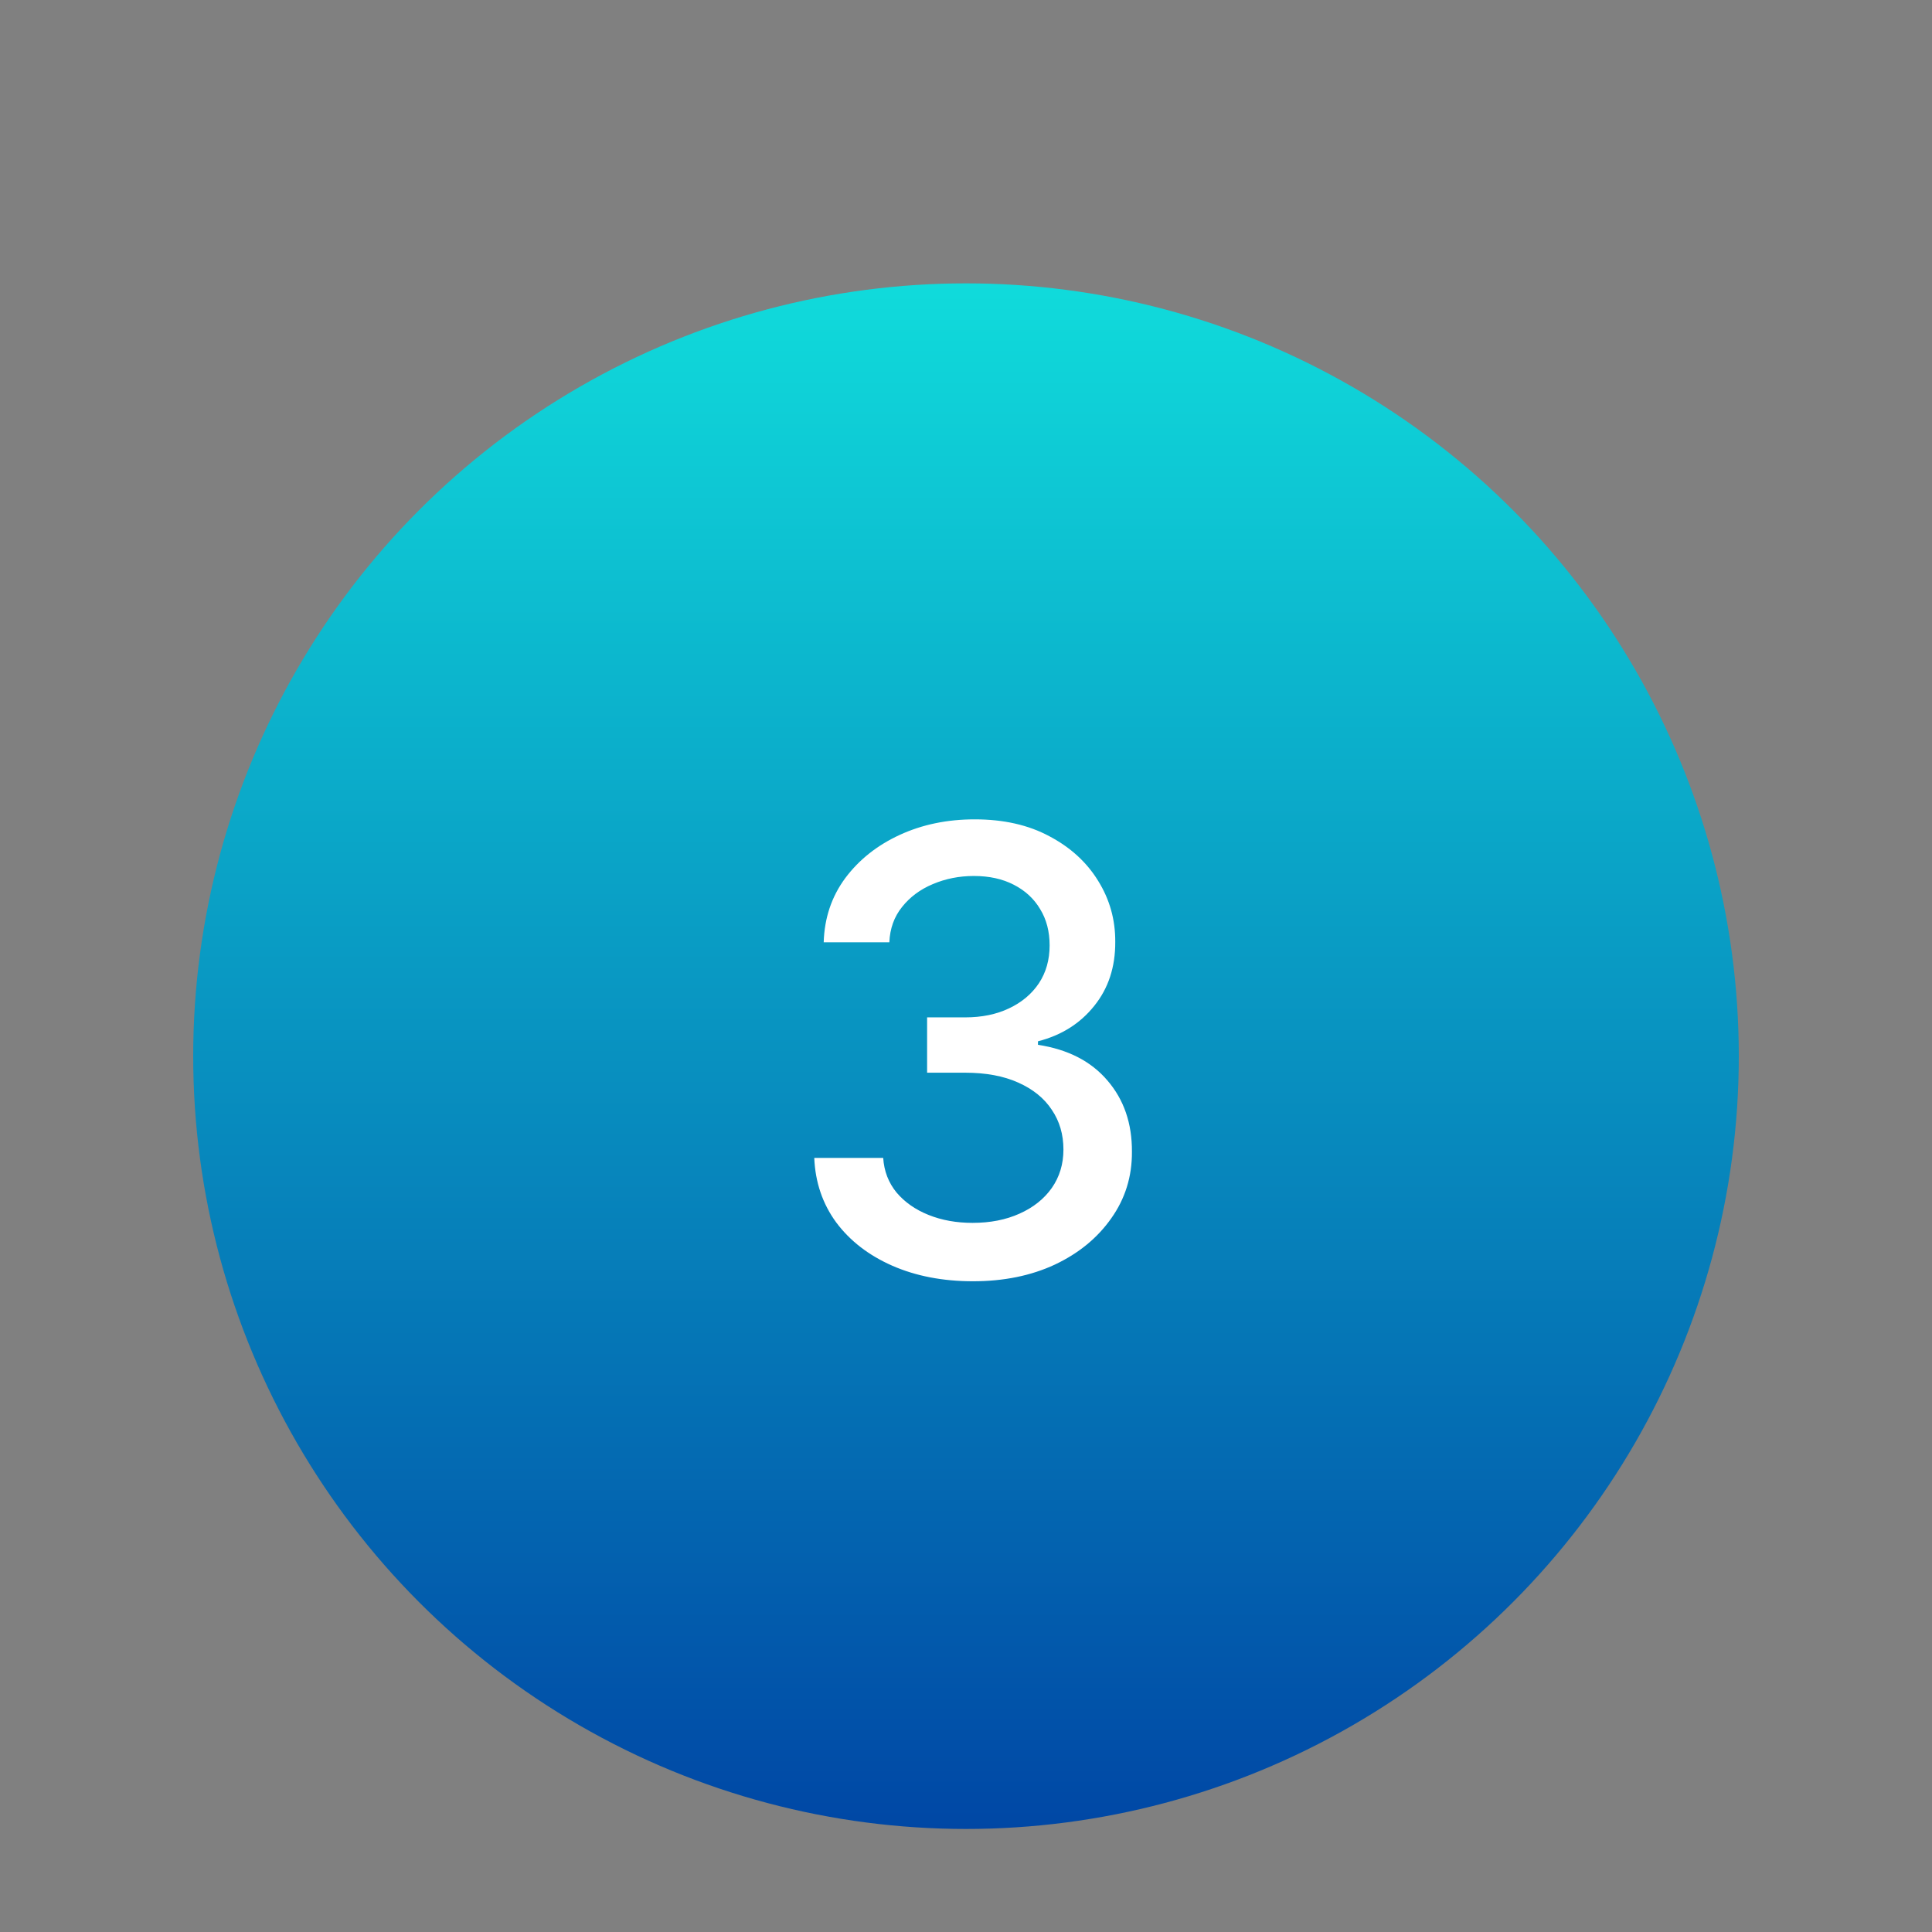 <svg width="150" height="150" viewBox="0 0 150 150" fill="none" xmlns="http://www.w3.org/2000/svg">
<rect x="0" y="0" width="150" height="150" fill="#808080" stroke="none"/>
<circle cx="75" cy="82" r="60" fill="url(#paint0_linear_1_1698)"/>
<path d="M75.543 99.477C73.202 99.477 71.111 99.074 69.27 98.267C67.44 97.46 65.992 96.341 64.923 94.909C63.867 93.466 63.298 91.796 63.219 89.898H68.571C68.639 90.932 68.986 91.829 69.611 92.591C70.247 93.341 71.077 93.921 72.099 94.329C73.122 94.739 74.258 94.943 75.508 94.943C76.883 94.943 78.099 94.704 79.156 94.227C80.224 93.75 81.06 93.085 81.662 92.233C82.264 91.369 82.565 90.375 82.565 89.25C82.565 88.079 82.264 87.051 81.662 86.165C81.071 85.267 80.202 84.562 79.054 84.051C77.918 83.54 76.543 83.284 74.929 83.284H71.98V78.989H74.929C76.224 78.989 77.361 78.756 78.338 78.29C79.327 77.824 80.099 77.176 80.656 76.347C81.213 75.506 81.492 74.523 81.492 73.398C81.492 72.318 81.247 71.381 80.758 70.585C80.281 69.778 79.599 69.148 78.713 68.693C77.838 68.239 76.804 68.011 75.611 68.011C74.474 68.011 73.412 68.222 72.423 68.642C71.446 69.051 70.651 69.642 70.037 70.415C69.423 71.176 69.094 72.091 69.048 73.159H63.952C64.008 71.273 64.565 69.614 65.622 68.182C66.69 66.75 68.099 65.631 69.849 64.824C71.599 64.017 73.543 63.614 75.679 63.614C77.918 63.614 79.849 64.051 81.474 64.926C83.111 65.79 84.372 66.943 85.258 68.386C86.156 69.829 86.599 71.409 86.588 73.125C86.599 75.079 86.054 76.739 84.952 78.102C83.861 79.466 82.406 80.381 80.588 80.847V81.119C82.906 81.472 84.702 82.392 85.974 83.881C87.258 85.369 87.895 87.216 87.883 89.421C87.895 91.341 87.361 93.062 86.281 94.585C85.213 96.108 83.753 97.307 81.901 98.182C80.048 99.046 77.929 99.477 75.543 99.477Z" fill="white"/>
<defs>
<linearGradient id="paint0_linear_1_1698" x1="75" y1="22" x2="75" y2="142" gradientUnits="userSpaceOnUse">
<stop stop-color="#10DBDB"/>
<stop offset="1" stop-color="#0047A5"/>
</linearGradient>
</defs>
</svg>
